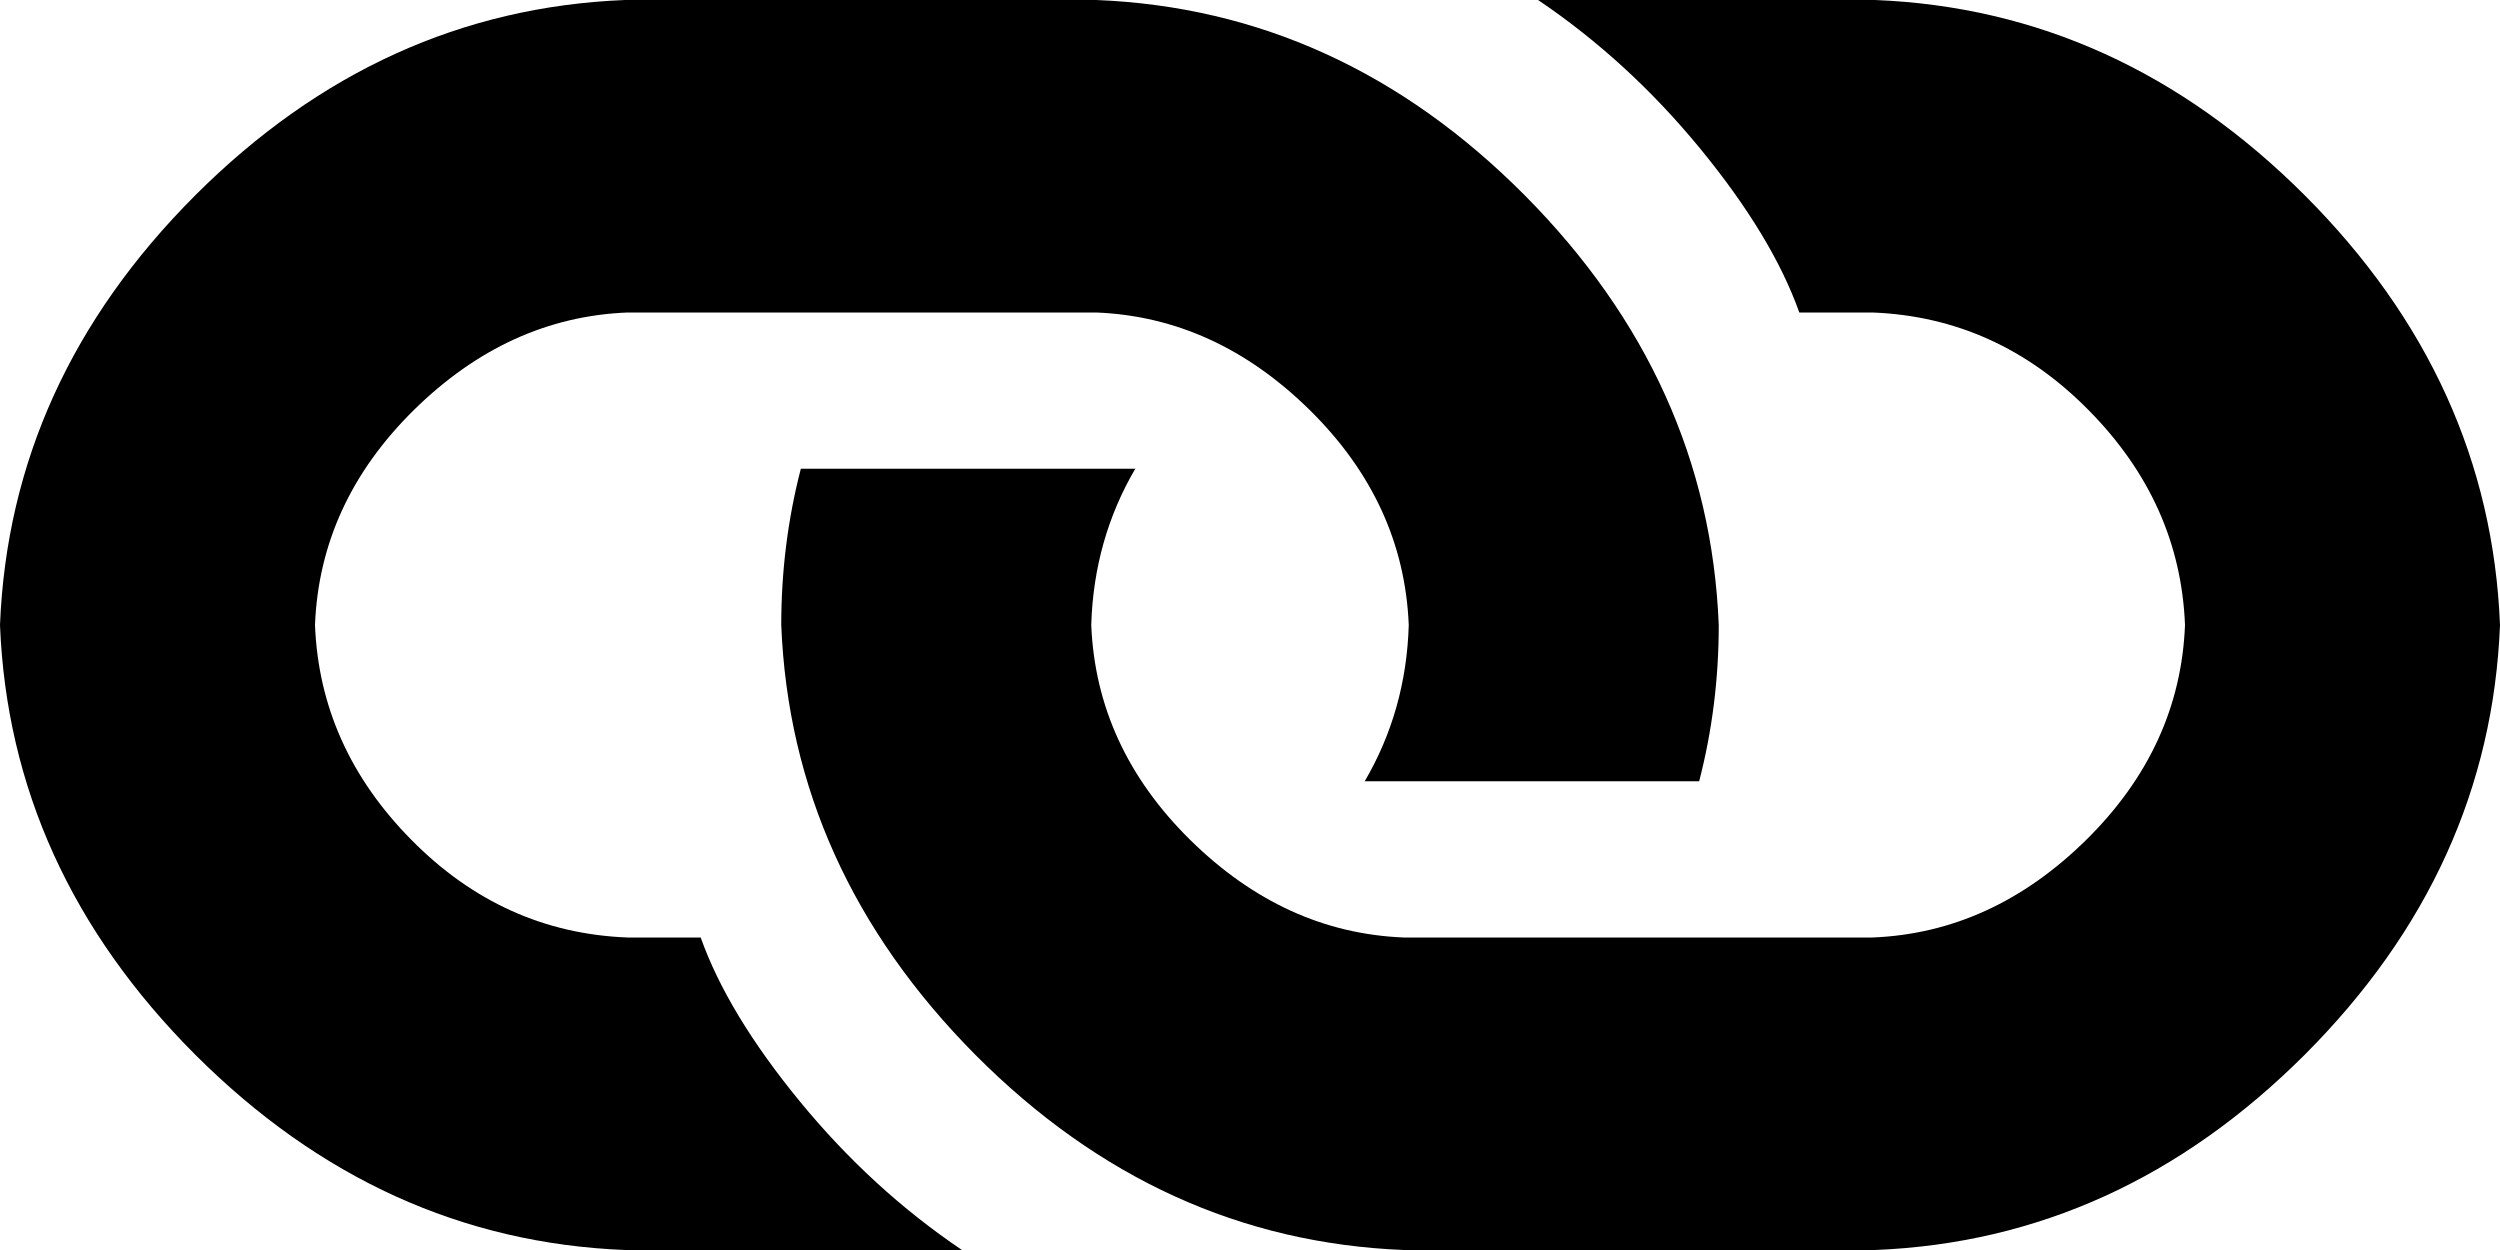 <?xml version="1.0" encoding="UTF-8" standalone="no"?>
<svg width="18px" height="9px" viewBox="0 0 18 9" version="1.1" xmlns="http://www.w3.org/2000/svg" xmlns:xlink="http://www.w3.org/1999/xlink">
    <defs></defs>
    <g id="mobile" stroke="none" stroke-width="1" fill="none" fill-rule="evenodd">
        <g id="link-icon" fill="#000000">
            <path d="M13.5,0 L11.074,0 C11.508,0.293 11.897,0.65 12.243,1.072 C12.589,1.494 12.826,1.887 12.955,2.25 L13.482,2.25 C14.08,2.273 14.599,2.508 15.038,2.953 C15.478,3.398 15.709,3.914 15.732,4.5 C15.709,5.086 15.472,5.602 15.021,6.047 C14.569,6.492 14.057,6.727 13.482,6.75 L10.107,6.75 C9.533,6.727 9.021,6.492 8.569,6.047 C8.118,5.602 7.881,5.086 7.857,4.5 C7.869,4.09 7.975,3.715 8.174,3.375 L5.766,3.375 C5.672,3.738 5.625,4.113 5.625,4.5 C5.672,5.672 6.138,6.703 7.022,7.594 C7.907,8.484 8.936,8.953 10.107,9 L13.5,9 C14.672,8.953 15.703,8.484 16.594,7.594 C17.484,6.703 17.953,5.672 18,4.5 C17.953,3.328 17.484,2.297 16.594,1.406 C15.703,0.516 14.672,0.047 13.5,0 L13.5,0 Z M5.045,6.75 L4.518,6.75 C3.92,6.727 3.401,6.492 2.962,6.047 C2.522,5.602 2.291,5.086 2.268,4.5 C2.291,3.914 2.528,3.398 2.979,2.953 C3.431,2.508 3.943,2.273 4.518,2.25 L7.893,2.25 C8.467,2.273 8.979,2.508 9.431,2.953 C9.882,3.398 10.119,3.914 10.143,4.5 C10.131,4.91 10.025,5.285 9.826,5.625 L12.234,5.625 C12.328,5.262 12.375,4.887 12.375,4.5 C12.328,3.328 11.862,2.297 10.978,1.406 C10.093,0.516 9.064,0.047 7.893,0 L4.5,0 C3.328,0.047 2.297,0.516 1.406,1.406 C0.516,2.297 0.047,3.328 0,4.5 C0.047,5.672 0.516,6.703 1.406,7.594 C2.297,8.484 3.328,8.953 4.5,9 L6.926,9 C6.492,8.707 6.103,8.35 5.757,7.928 C5.411,7.506 5.174,7.113 5.045,6.75 L5.045,6.75 Z"></path>
        </g>
    </g>
</svg>